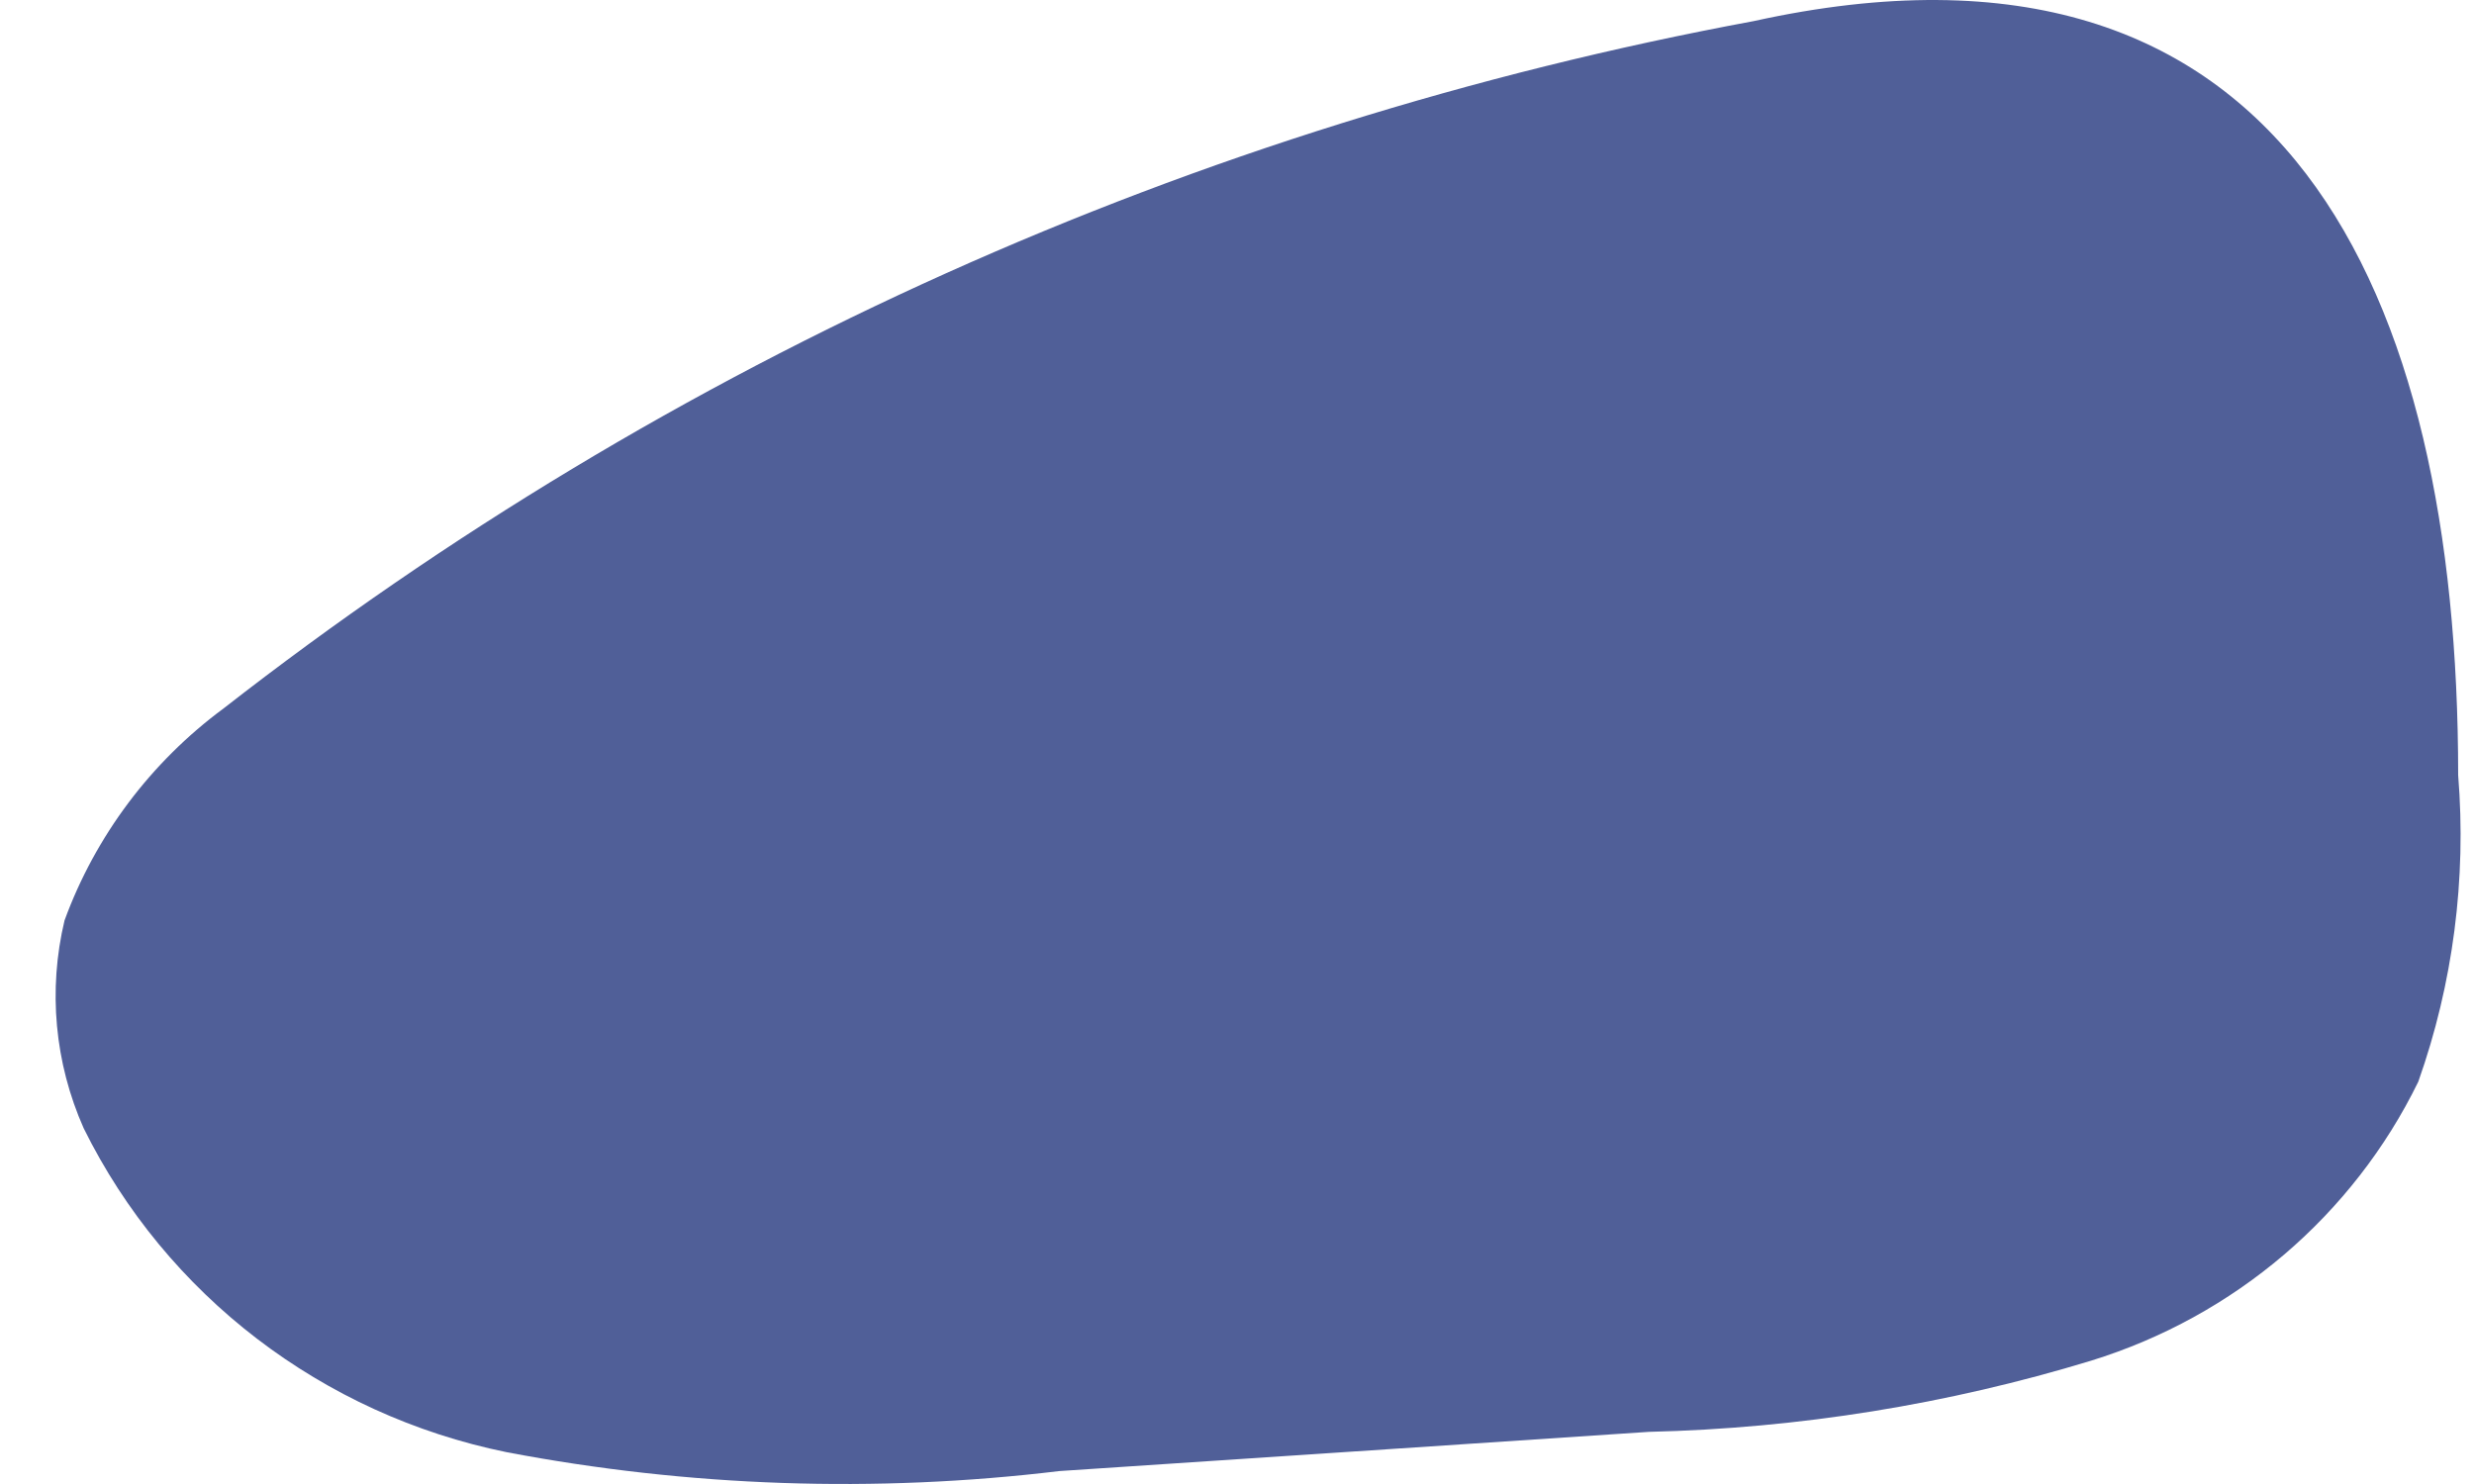 <svg width="35" height="21" viewBox="0 0 35 21" fill="none" xmlns="http://www.w3.org/2000/svg">
<path d="M3.164 10.024C2.133 10.786 1.35 11.83 0.913 13.025C0.678 14.008 0.773 15.04 1.184 15.966C2.35 18.326 4.56 20.019 7.168 20.55C9.744 21.04 12.383 21.131 14.987 20.817L23.328 20.262C25.45 20.212 27.555 19.873 29.583 19.255C31.614 18.627 33.289 17.198 34.212 15.307C34.704 13.916 34.895 12.438 34.776 10.969C34.776 4.164 32.357 -1.366 24.808 0.299C16.902 1.765 9.474 5.102 3.164 10.024Z" fill="#505F98"/>
</svg>

